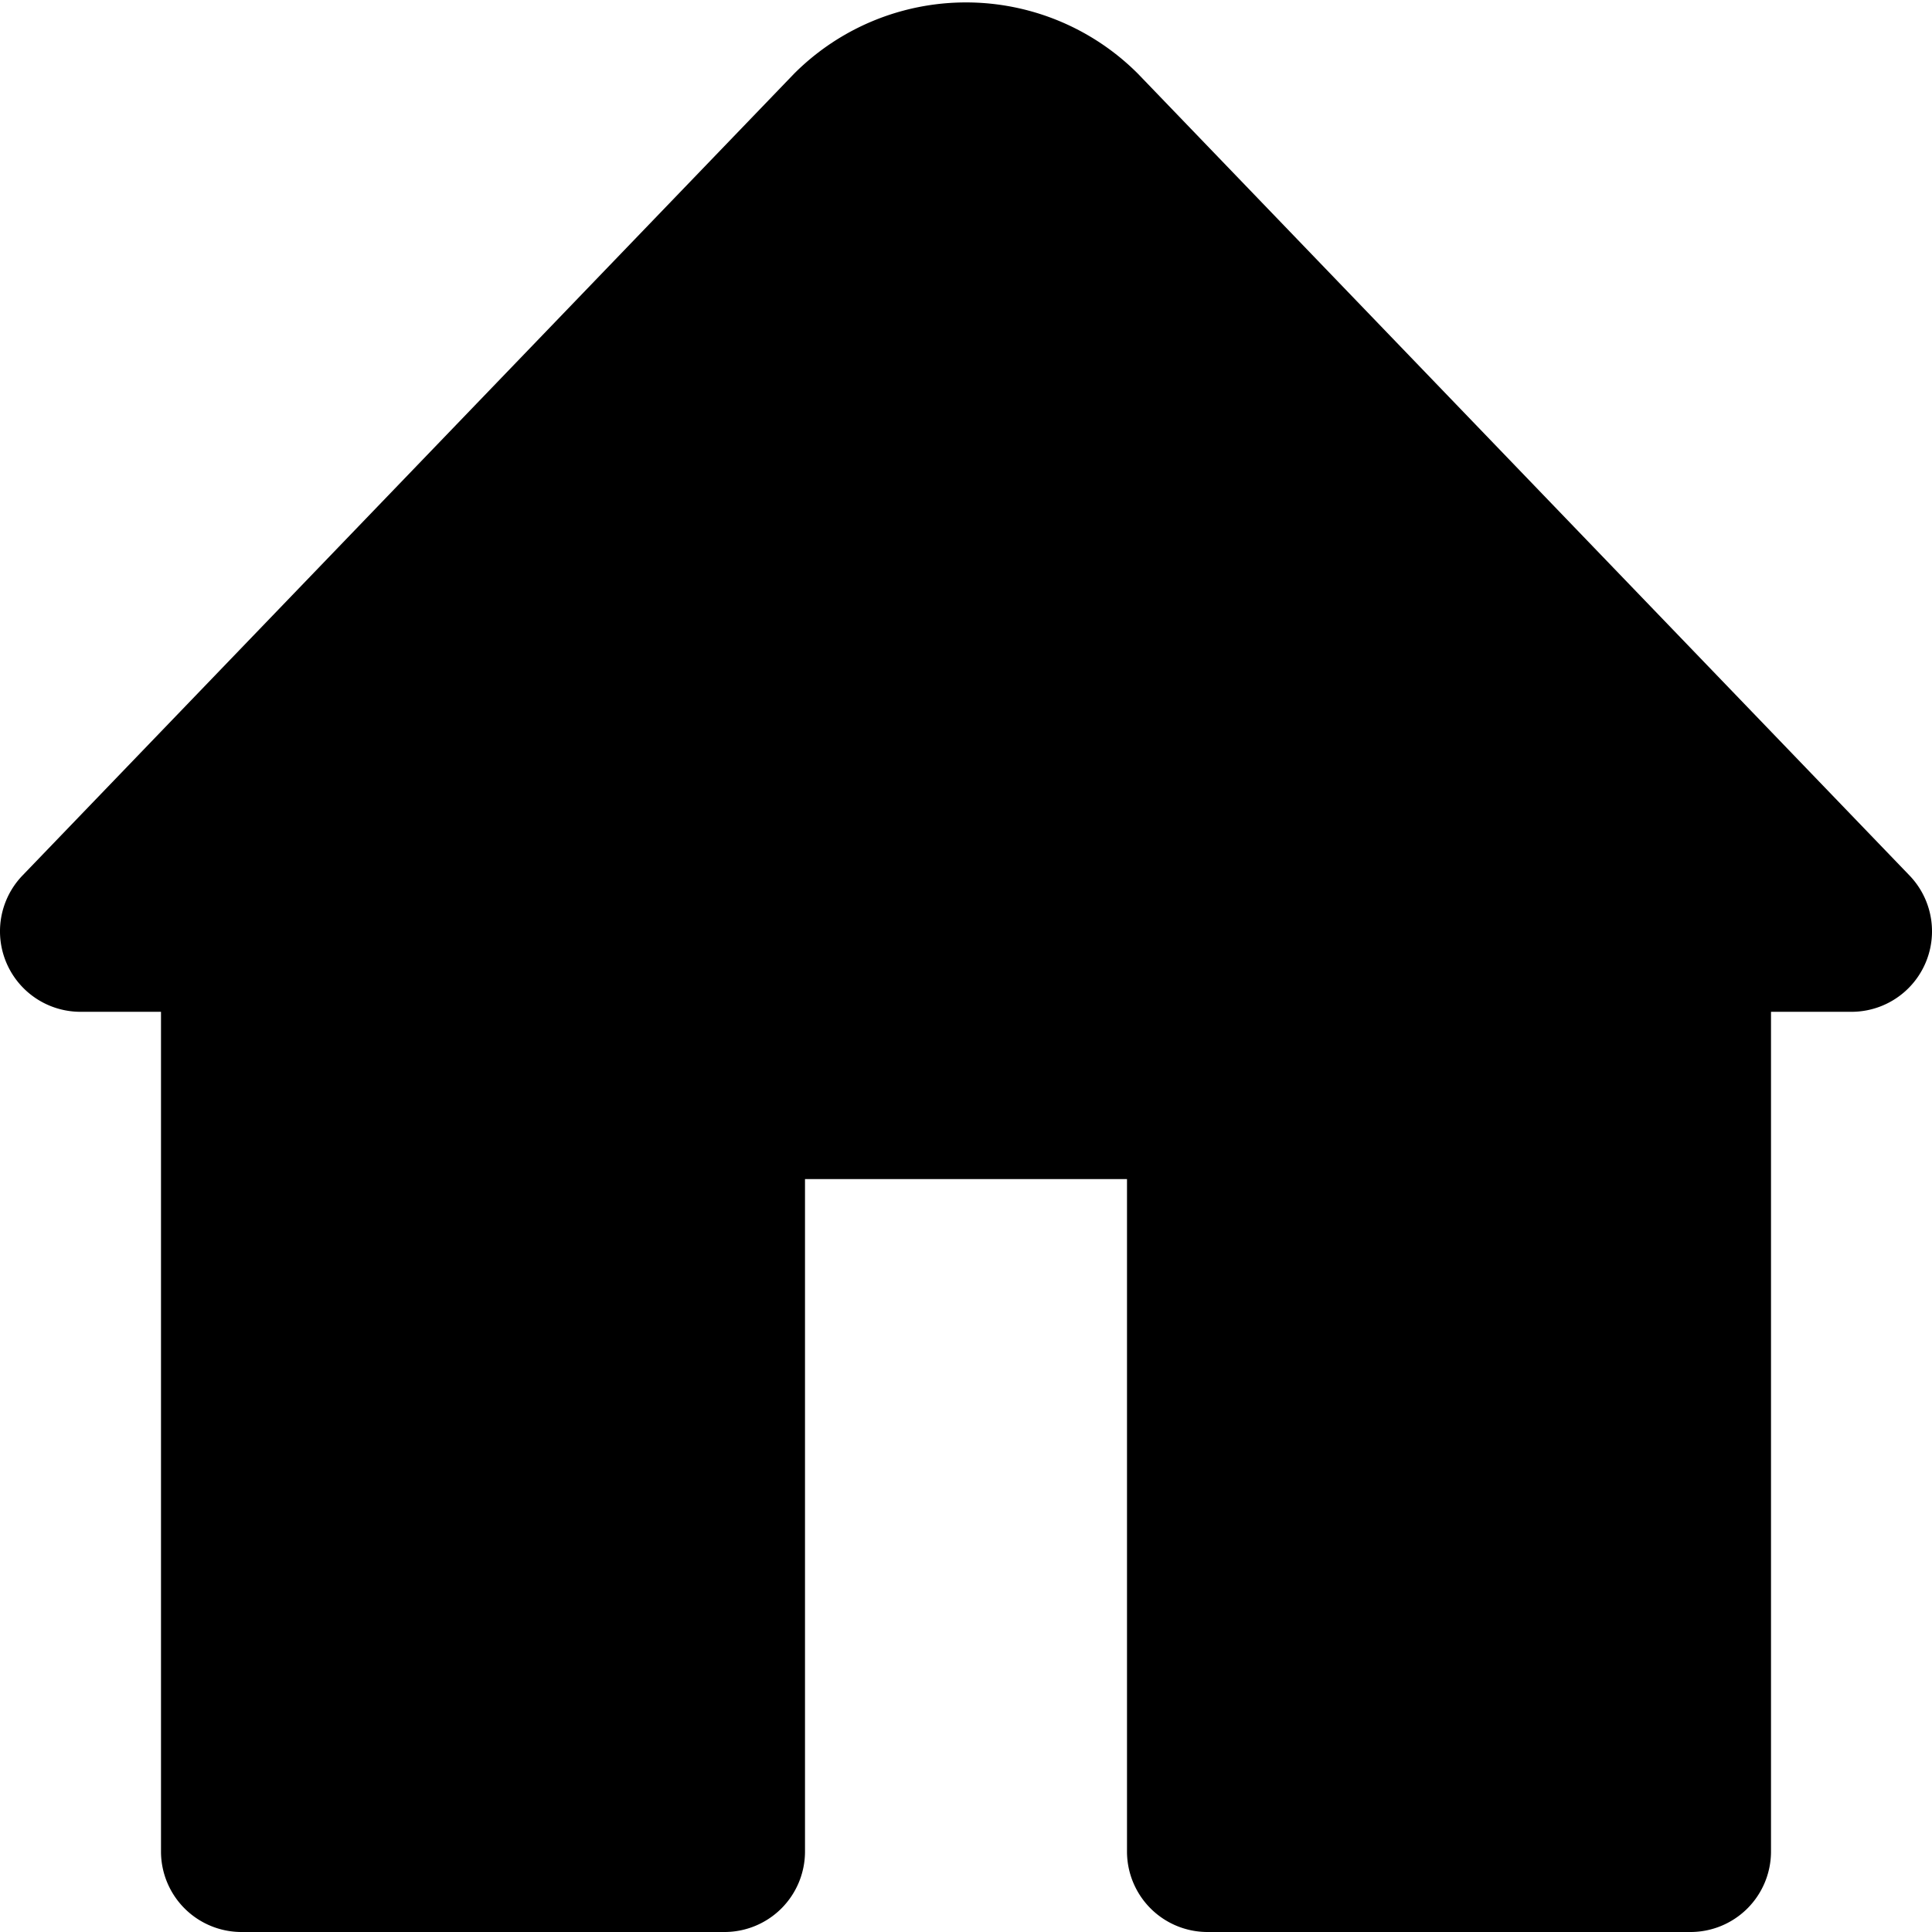 <svg xmlns="http://www.w3.org/2000/svg" viewBox="0 0 24 24">
  <title>solid_home</title>
  <path d="M21,24H15a1.0 1,0,0,1-1-1V14.647H10V23a1.0 1,0,0,1-1,1H3a1.0 1,0,0,1-1-1V12.569H1A1.0 1,0,0,1,.279,10.876L9.865.915a3.018,3.018,0,0,1,4.27,0L23.721,10.876A1.0 1,0,0,1,23,12.569H22V23A1.0 1,0,0,1,21,24Z"/>
</svg>
